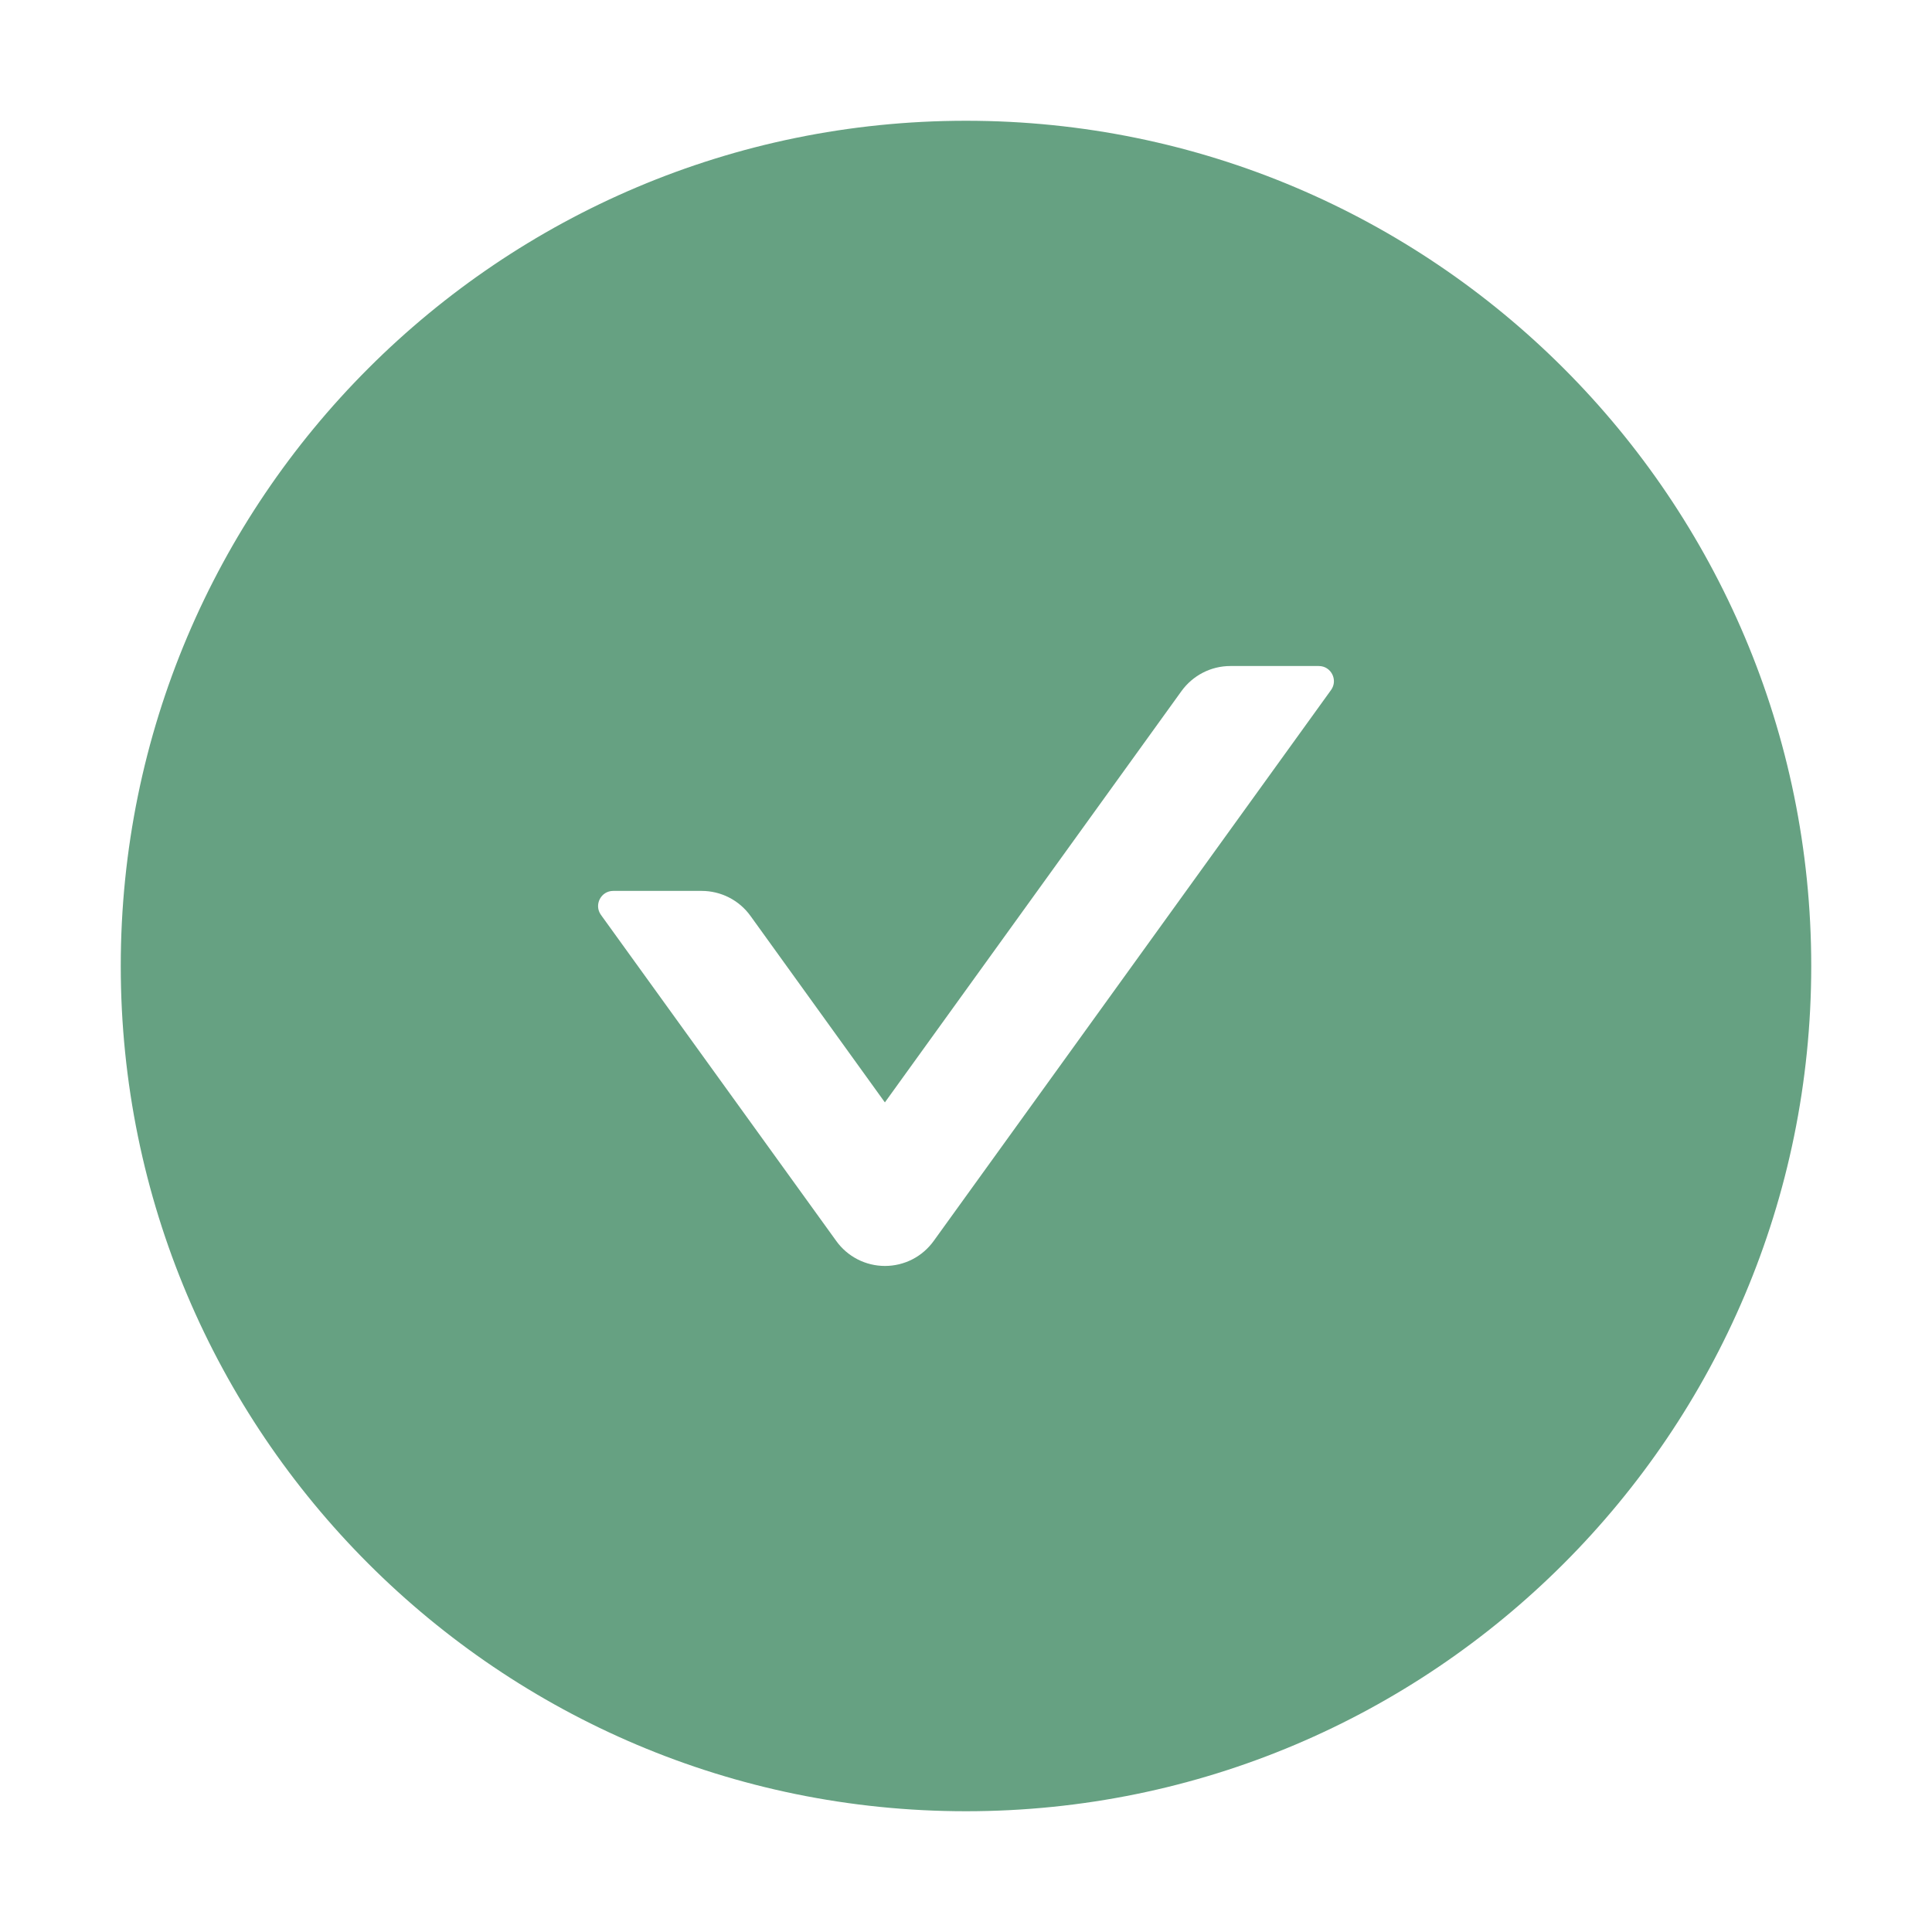 <svg width="75" height="75" viewBox="0 0 75 75" fill="none" xmlns="http://www.w3.org/2000/svg">
<path d="M37.5 4.688C19.38 4.688 4.688 19.38 4.688 37.5C4.688 55.62 19.38 70.312 37.5 70.312C55.62 70.312 70.312 55.62 70.312 37.5C70.312 19.38 55.62 4.688 37.5 4.688ZM51.672 26.785L36.248 48.171C36.032 48.472 35.748 48.718 35.419 48.887C35.089 49.056 34.724 49.144 34.354 49.144C33.984 49.144 33.619 49.056 33.29 48.887C32.961 48.718 32.676 48.472 32.461 48.171L23.328 35.515C23.049 35.127 23.328 34.585 23.804 34.585H27.239C27.986 34.585 28.696 34.944 29.136 35.559L34.351 42.795L45.864 26.829C46.304 26.221 47.007 25.855 47.761 25.855H51.196C51.672 25.855 51.951 26.396 51.672 26.785Z" fill="#66A182"/>
</svg>

